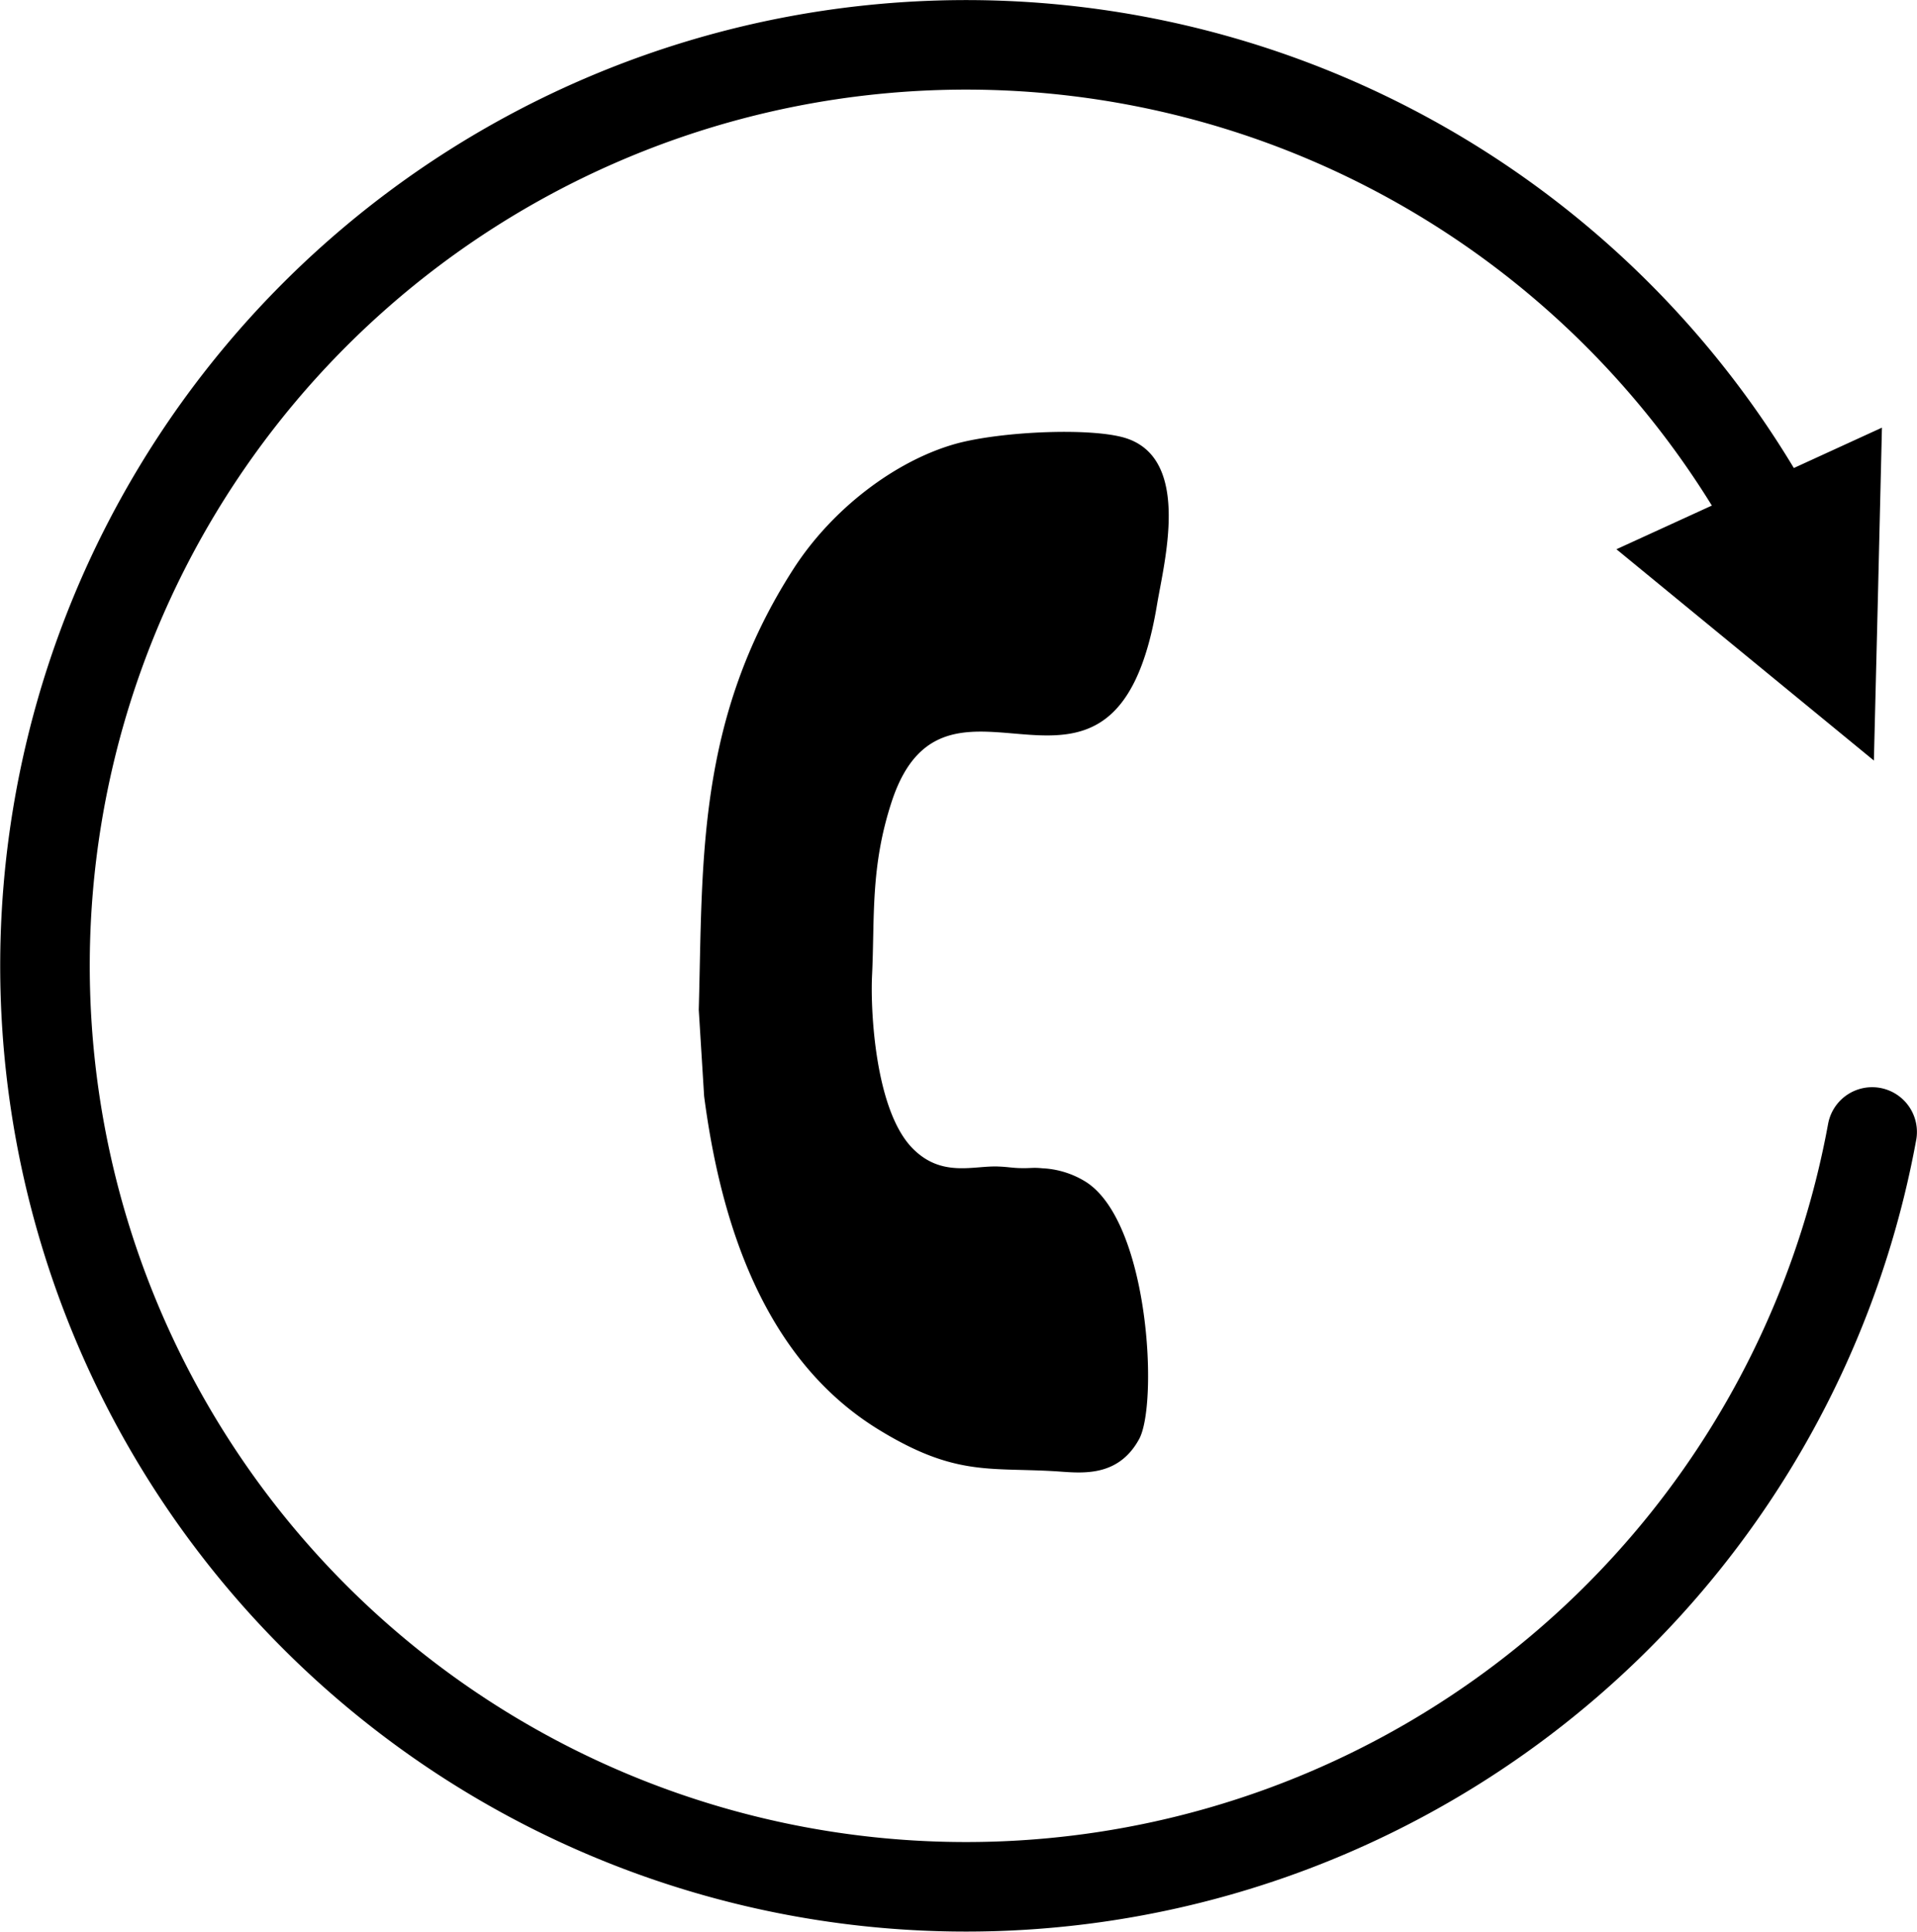 <svg xmlns="http://www.w3.org/2000/svg" viewBox="0 0 12.137 12.233"><g fill-rule="evenodd" clip-rule="evenodd"><path d="M11.853 7.168a5.832 5.832 0 0 1-8.966 3.804 5.832 5.832 0 1 1 8.465-7.426" fill="none" stroke="#000" stroke-width=".567" stroke-linecap="round" stroke-miterlimit="22.926"/><path d="M5.022 3.605c-.615.958-.572 1.858-.598 2.789l.034.548c.1.763.36 1.652 1.102 2.109.481.296.696.241 1.113.265.157.009.4.051.539-.203.121-.221.066-1.366-.334-1.627a.571.571 0 0 0-.278-.088c-.062-.006-.069 0-.129-.001-.056 0-.09-.008-.147-.01-.16-.008-.364.074-.55-.119-.236-.246-.263-.88-.253-1.088.018-.368-.012-.688.125-1.105.352-1.069 1.413.358 1.679-1.244.045-.27.214-.906-.181-1.051-.205-.076-.81-.05-1.099.032-.375.107-.776.408-1.023.793zm6.842 1.211l-.815-.669-.815-.669.841-.385.84-.385-.025 1.054z"/></g></svg>